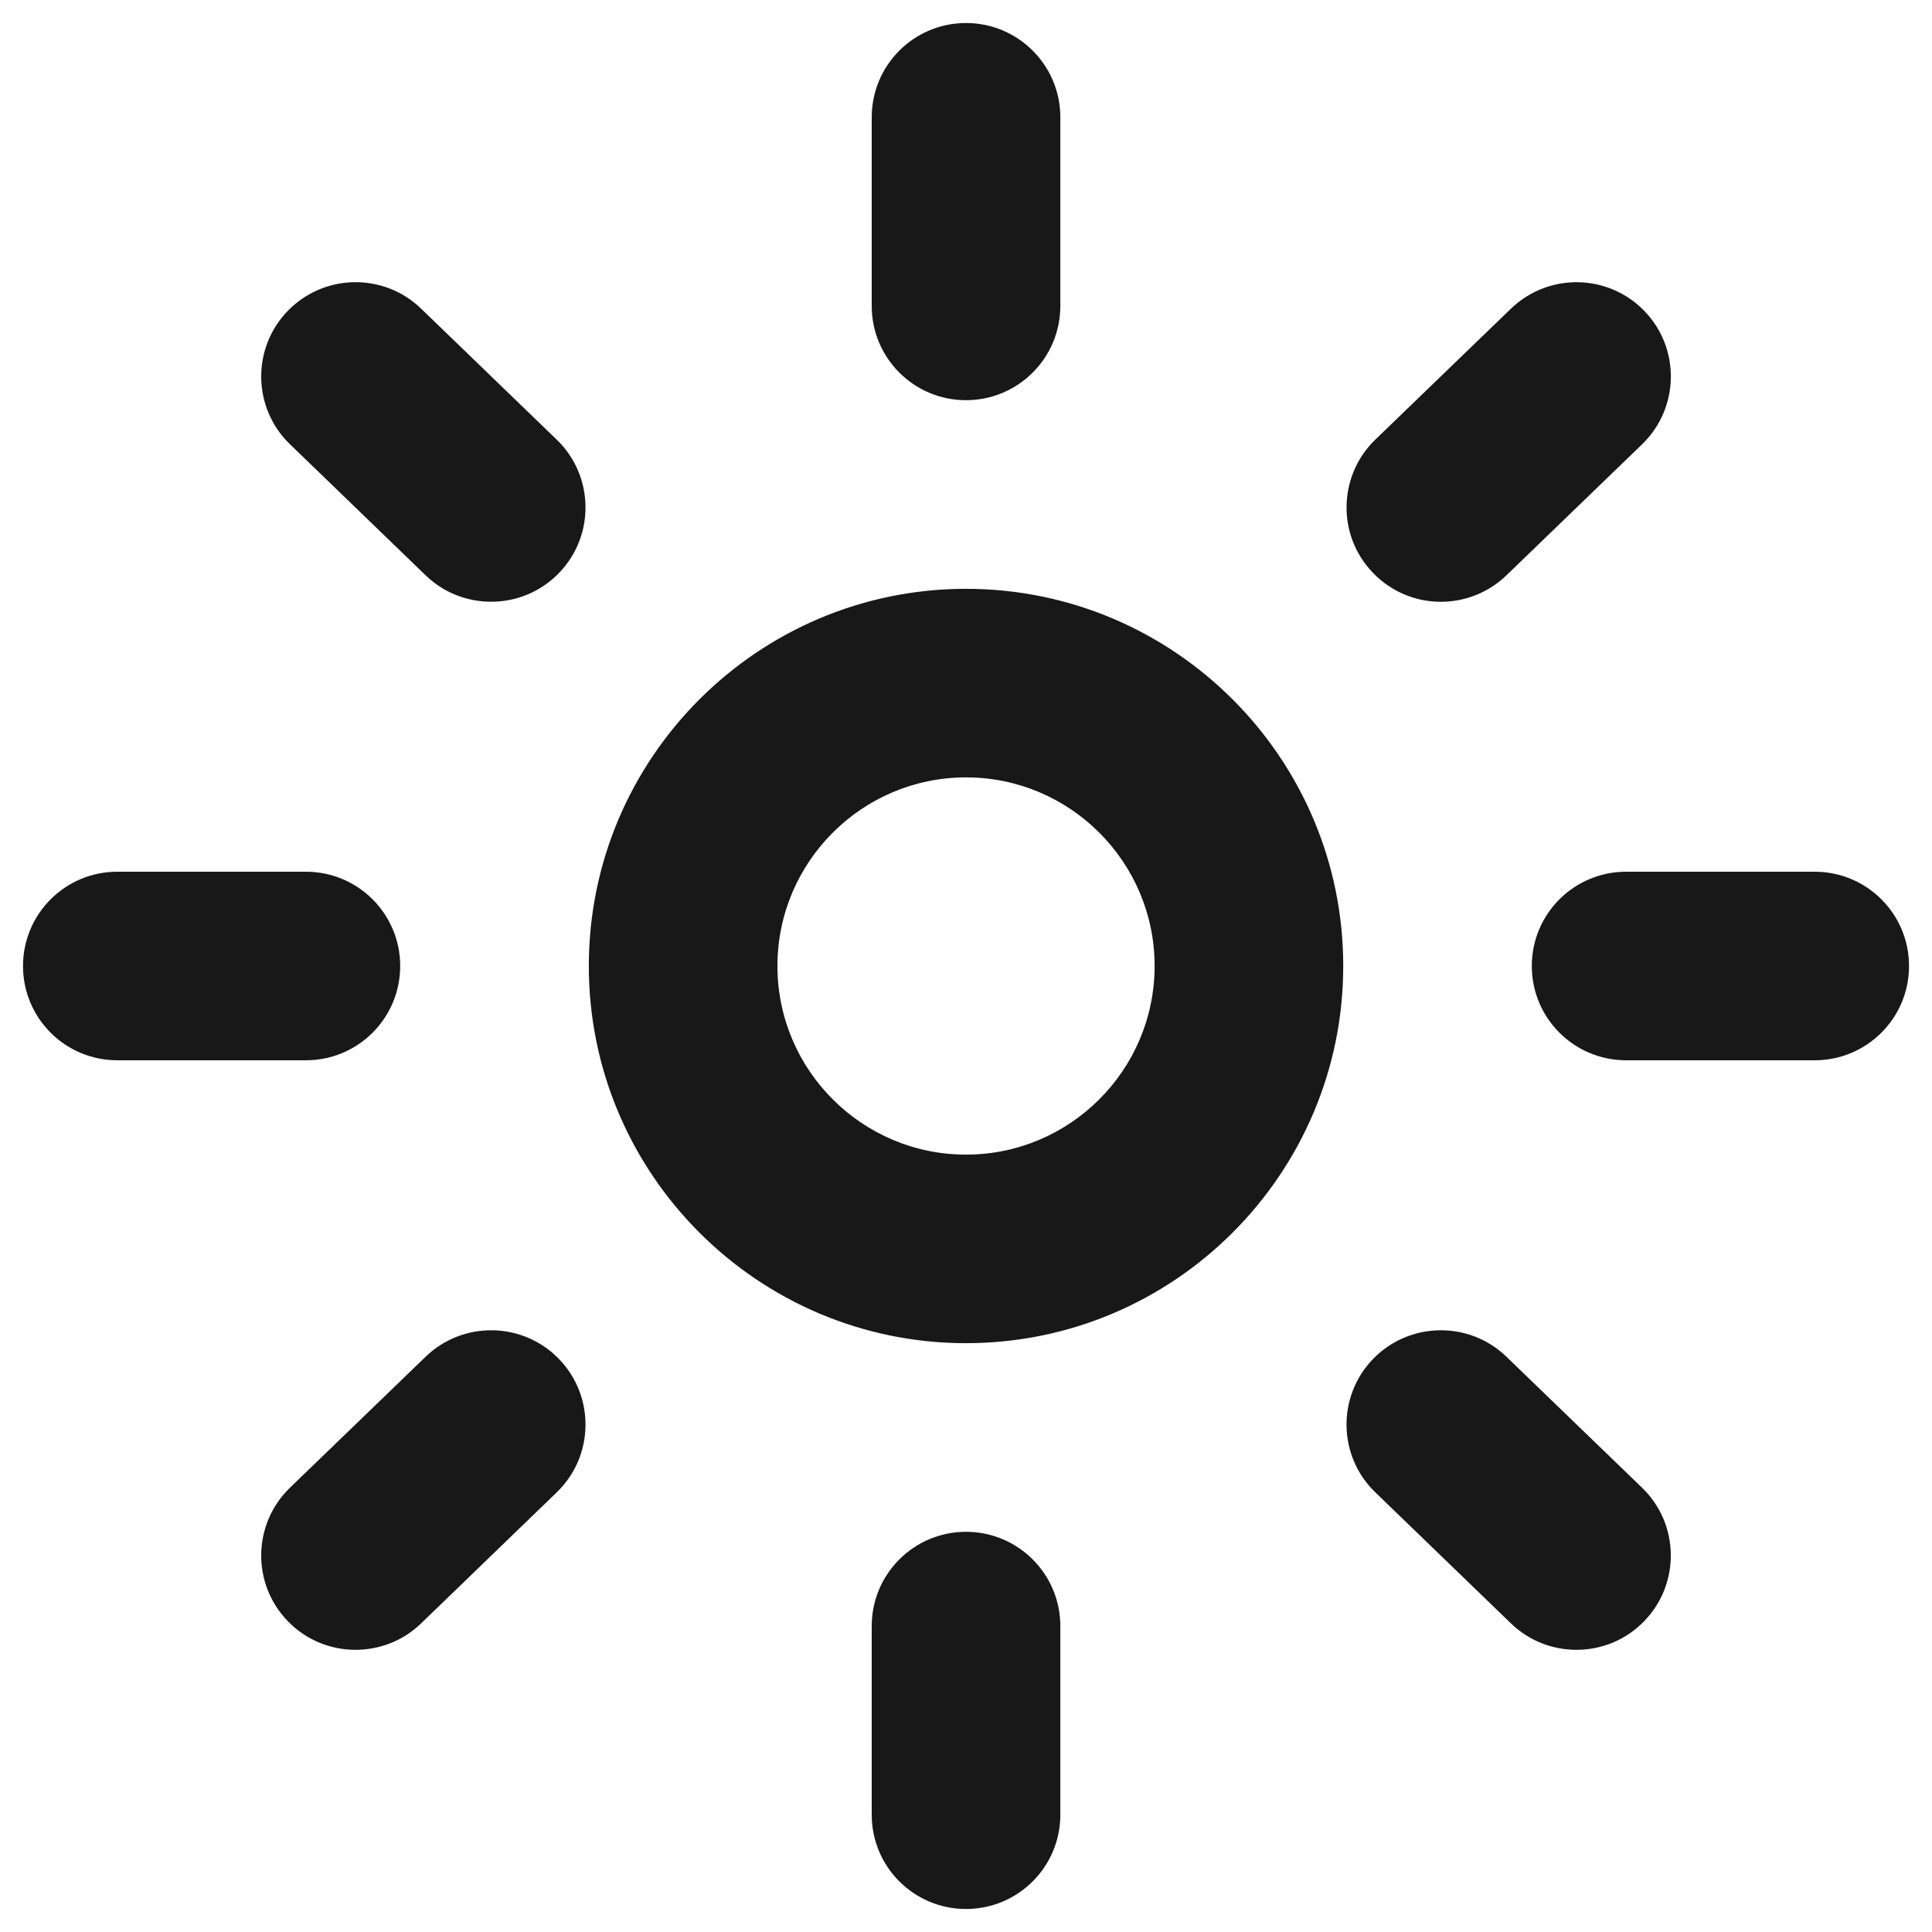 <svg width="35" height="35" viewBox="0 0 35 35" fill="none" xmlns="http://www.w3.org/2000/svg">
<path fill-rule="evenodd" clip-rule="evenodd" d="M17.5 7.25C18.443 7.25 19.209 6.486 19.209 5.542V2.125C19.209 1.18 18.443 0.417 17.5 0.417C16.557 0.417 15.792 1.18 15.792 2.125V5.542C15.792 6.486 16.557 7.25 17.5 7.25ZM17.5 20.917C15.616 20.917 14.084 19.384 14.084 17.5C14.084 15.616 15.616 14.083 17.5 14.083C19.385 14.083 20.917 15.616 20.917 17.5C20.917 19.384 19.385 20.917 17.5 20.917ZM17.5 10.667C13.732 10.667 10.667 13.731 10.667 17.5C10.667 21.269 13.732 24.333 17.5 24.333C21.269 24.333 24.334 21.269 24.334 17.5C24.334 13.731 21.269 10.667 17.5 10.667ZM29.459 15.792H32.875C33.818 15.792 34.584 16.555 34.584 17.5C34.584 18.445 33.818 19.208 32.875 19.208H29.459C28.516 19.208 27.75 18.445 27.75 17.5C27.75 16.555 28.516 15.792 29.459 15.792ZM7.25 17.5C7.25 16.555 6.485 15.792 5.542 15.792H2.125C1.182 15.792 0.417 16.555 0.417 17.5C0.417 18.445 1.182 19.208 2.125 19.208H5.542C6.485 19.208 7.25 18.445 7.25 17.5ZM5.212 5.633C5.868 4.956 6.949 4.936 7.627 5.59L10.086 7.965C10.764 8.619 10.783 9.702 10.127 10.38C9.792 10.727 9.346 10.901 8.898 10.901C8.471 10.901 8.044 10.744 7.711 10.423L5.253 8.048C4.575 7.394 4.556 6.311 5.212 5.633ZM26.102 10.902C26.529 10.902 26.956 10.743 27.289 10.424L29.748 8.049C30.426 7.393 30.445 6.31 29.789 5.633C29.134 4.957 28.055 4.936 27.373 5.591L24.915 7.964C24.237 8.62 24.218 9.703 24.874 10.379C25.209 10.726 25.654 10.902 26.102 10.902ZM15.792 29.458C15.792 28.514 16.557 27.75 17.5 27.75C18.443 27.75 19.209 28.514 19.209 29.458V32.875C19.209 33.82 18.443 34.583 17.5 34.583C16.557 34.583 15.792 33.82 15.792 32.875V29.458ZM27.289 24.577C26.611 23.923 25.529 23.943 24.873 24.62C24.218 25.298 24.236 26.381 24.915 27.035L27.373 29.41C27.706 29.731 28.133 29.888 28.56 29.888C29.008 29.888 29.453 29.714 29.788 29.367C30.444 28.689 30.426 27.606 29.747 26.951L27.289 24.577ZM5.253 26.951L7.712 24.577C8.391 23.923 9.473 23.943 10.127 24.62C10.783 25.298 10.764 26.381 10.086 27.035L7.628 29.41C7.295 29.731 6.868 29.888 6.441 29.888C5.993 29.888 5.547 29.714 5.212 29.367C4.556 28.689 4.575 27.606 5.253 26.951Z" fill="#181818"/>
</svg>
